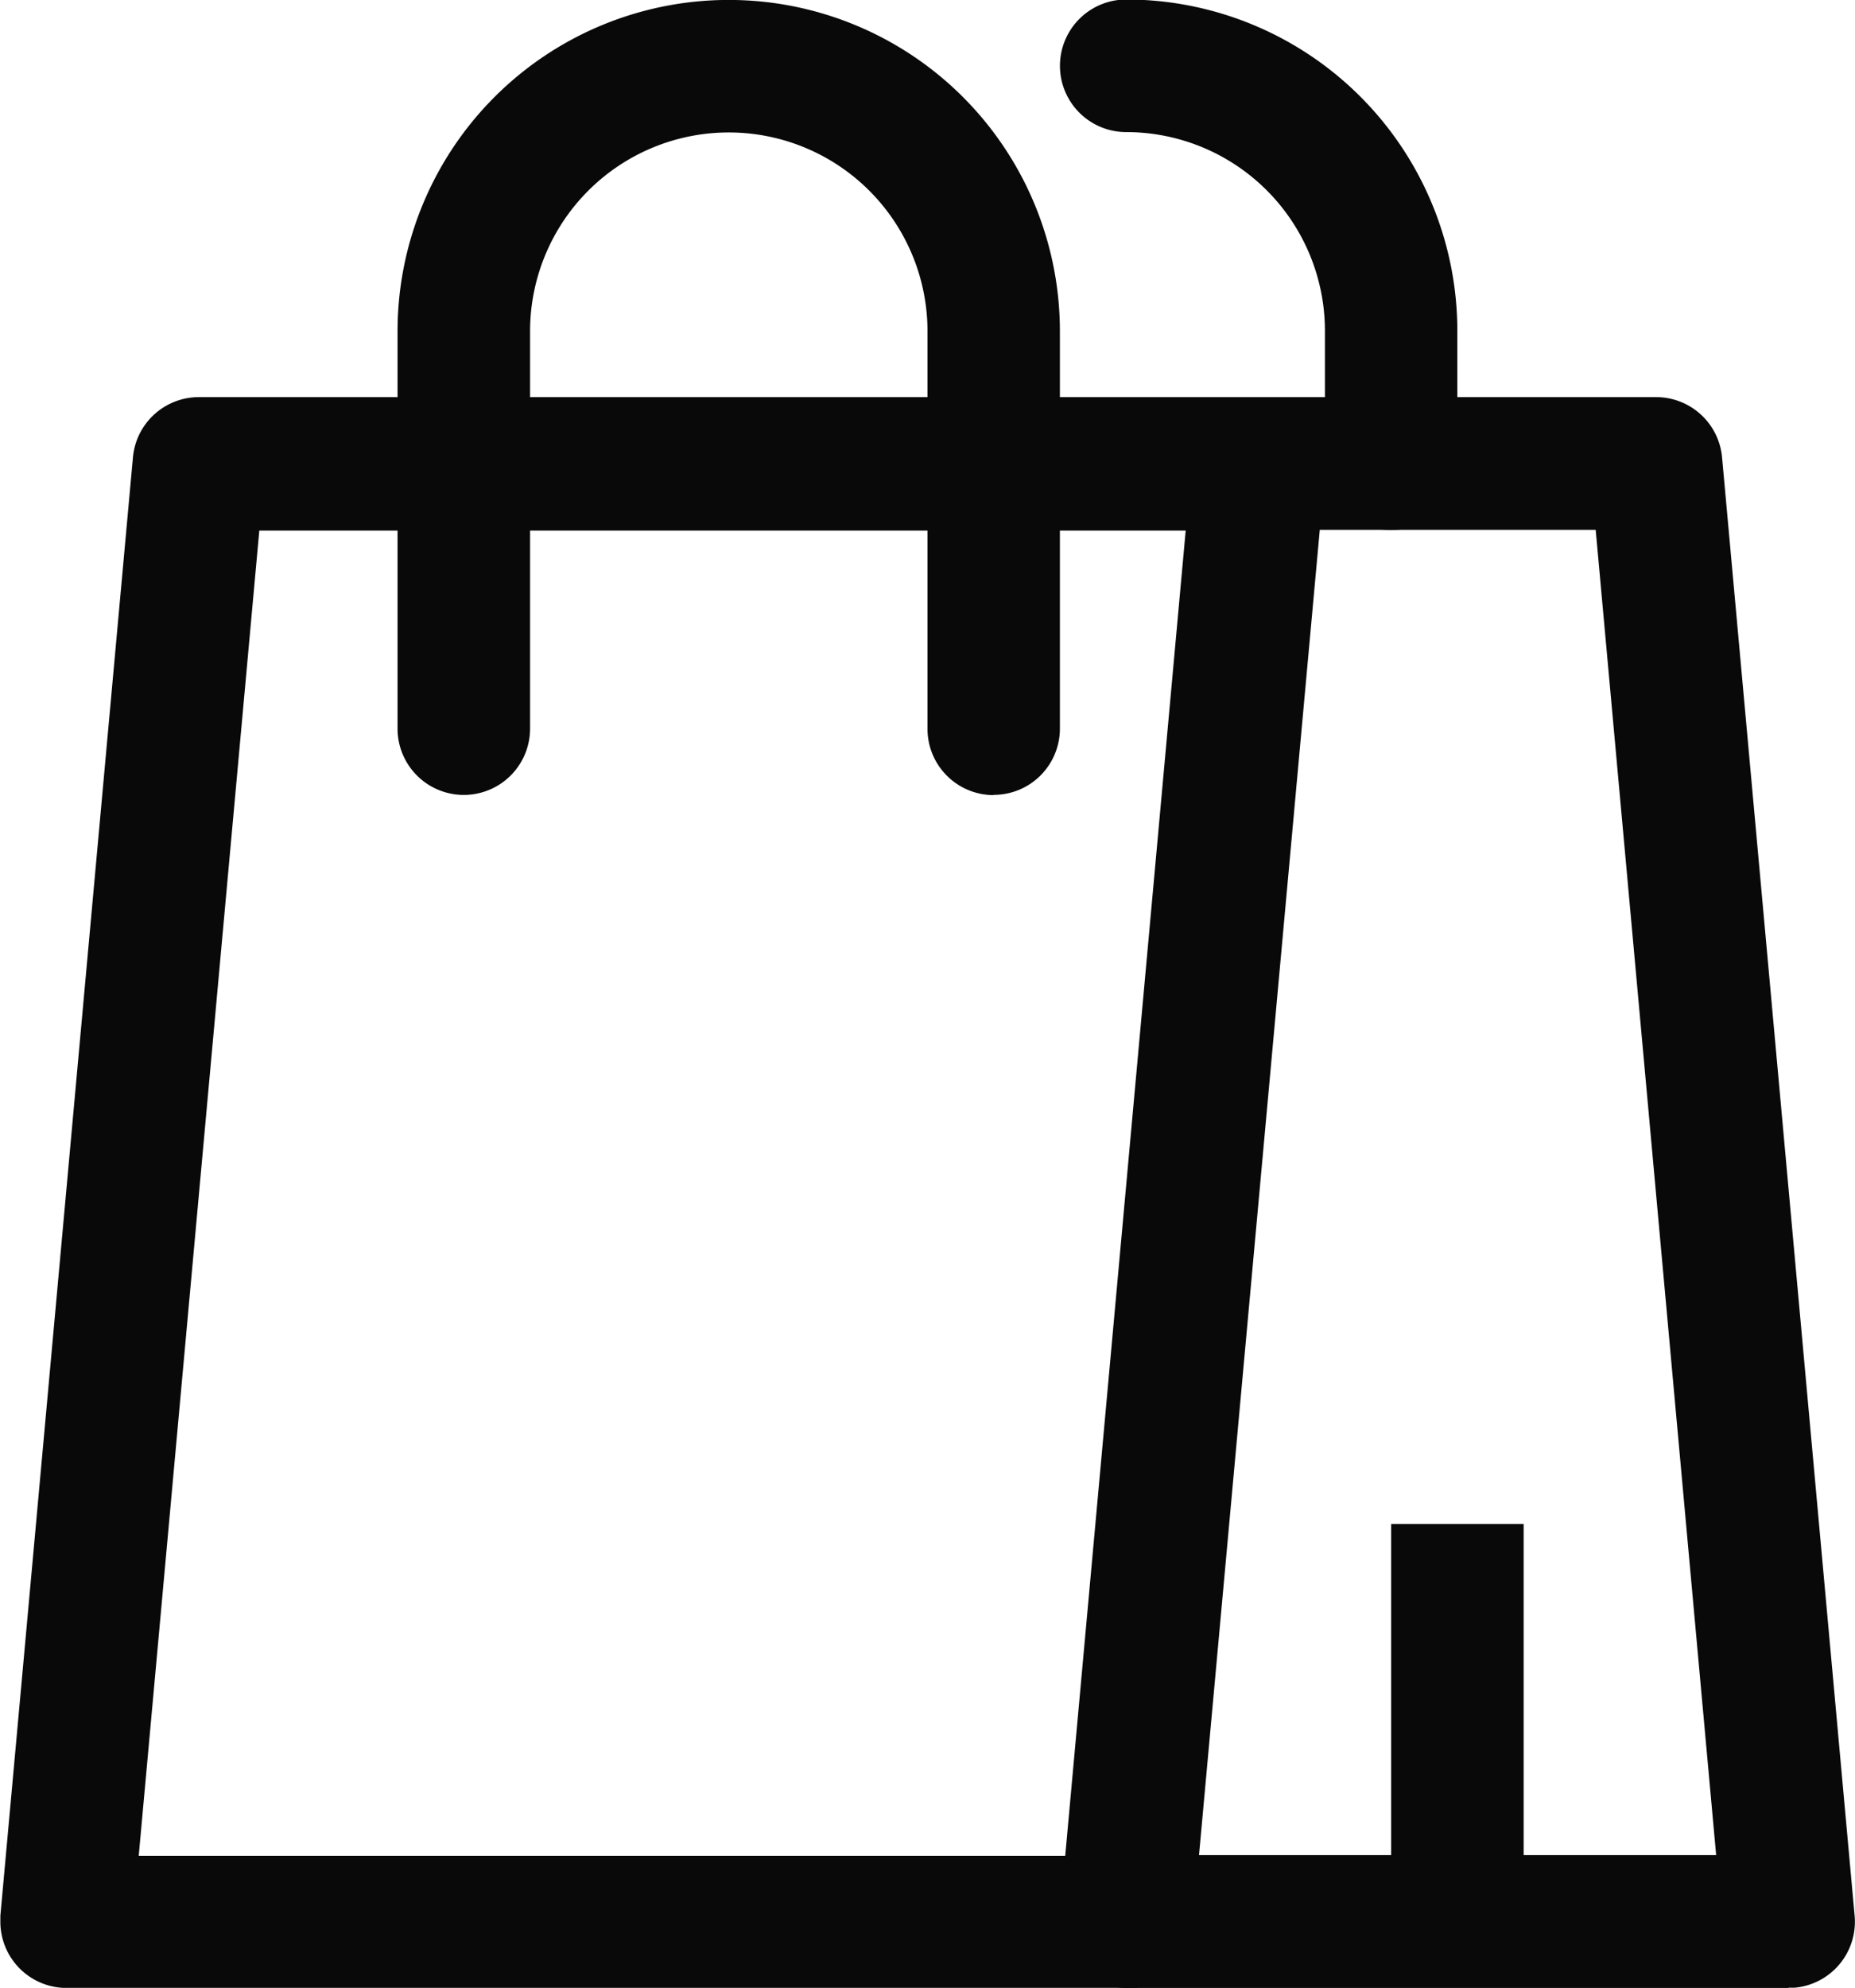 <svg xmlns="http://www.w3.org/2000/svg" width="15.244" height="16.328" viewBox="0 0 15.244 16.328">
  <g id="Group_1709" data-name="Group 1709" transform="translate(0)">
    <path id="Path_799" data-name="Path 799" d="M324.714,47.543h-5.443a.544.544,0,0,1-.546-.542c0-.017,0-.034,0-.051l1.089-11.974a.544.544,0,0,1,.544-.5h3.266a.544.544,0,0,1,.544.5l1.089,11.974a.544.544,0,0,1-.493.591l-.051,0m-4.85-1.089h4.256l-.99-10.886h-2.275Z" transform="translate(-310.016 -31.214)" fill="#0a0909"/>
    <path id="Path_800" data-name="Path 800" d="M244.606,47.543H235.9a.544.544,0,0,1-.546-.542c0-.017,0-.034,0-.051l1.089-11.974a.544.544,0,0,1,.544-.5h8.709a.544.544,0,0,1,.546.542c0,.017,0,.034,0,.051L245.15,47.047a.544.544,0,0,1-.544.5m-8.115-1.089h7.62l.991-10.886h-7.62Z" transform="translate(-235.351 -31.214)" fill="#0a0909"/>
    <rect id="Rectangle_701" data-name="Rectangle 701" width="1.089" height="3.266" transform="translate(11.432 12.518)" fill="#0a0909"/>
    <path id="Path_801" data-name="Path 801" d="M271.536,9.746a.544.544,0,0,1-.544-.544V5.936a1.633,1.633,0,0,0-3.266,0V9.2a.544.544,0,1,1-1.089,0V5.936a2.721,2.721,0,0,1,5.443,0V9.2a.544.544,0,0,1-.544.544" transform="translate(-263.37 -3.215)" fill="#0a0909"/>
    <path id="Path_802" data-name="Path 802" d="M321.467,7.569a.544.544,0,0,1-.544-.544V5.936A1.633,1.633,0,0,0,319.29,4.3a.544.544,0,1,1,0-1.089,2.722,2.722,0,0,1,2.721,2.721V7.025a.544.544,0,0,1-.544.544" transform="translate(-310.035 -3.215)" fill="#0a0909"/>
  </g>
</svg>
